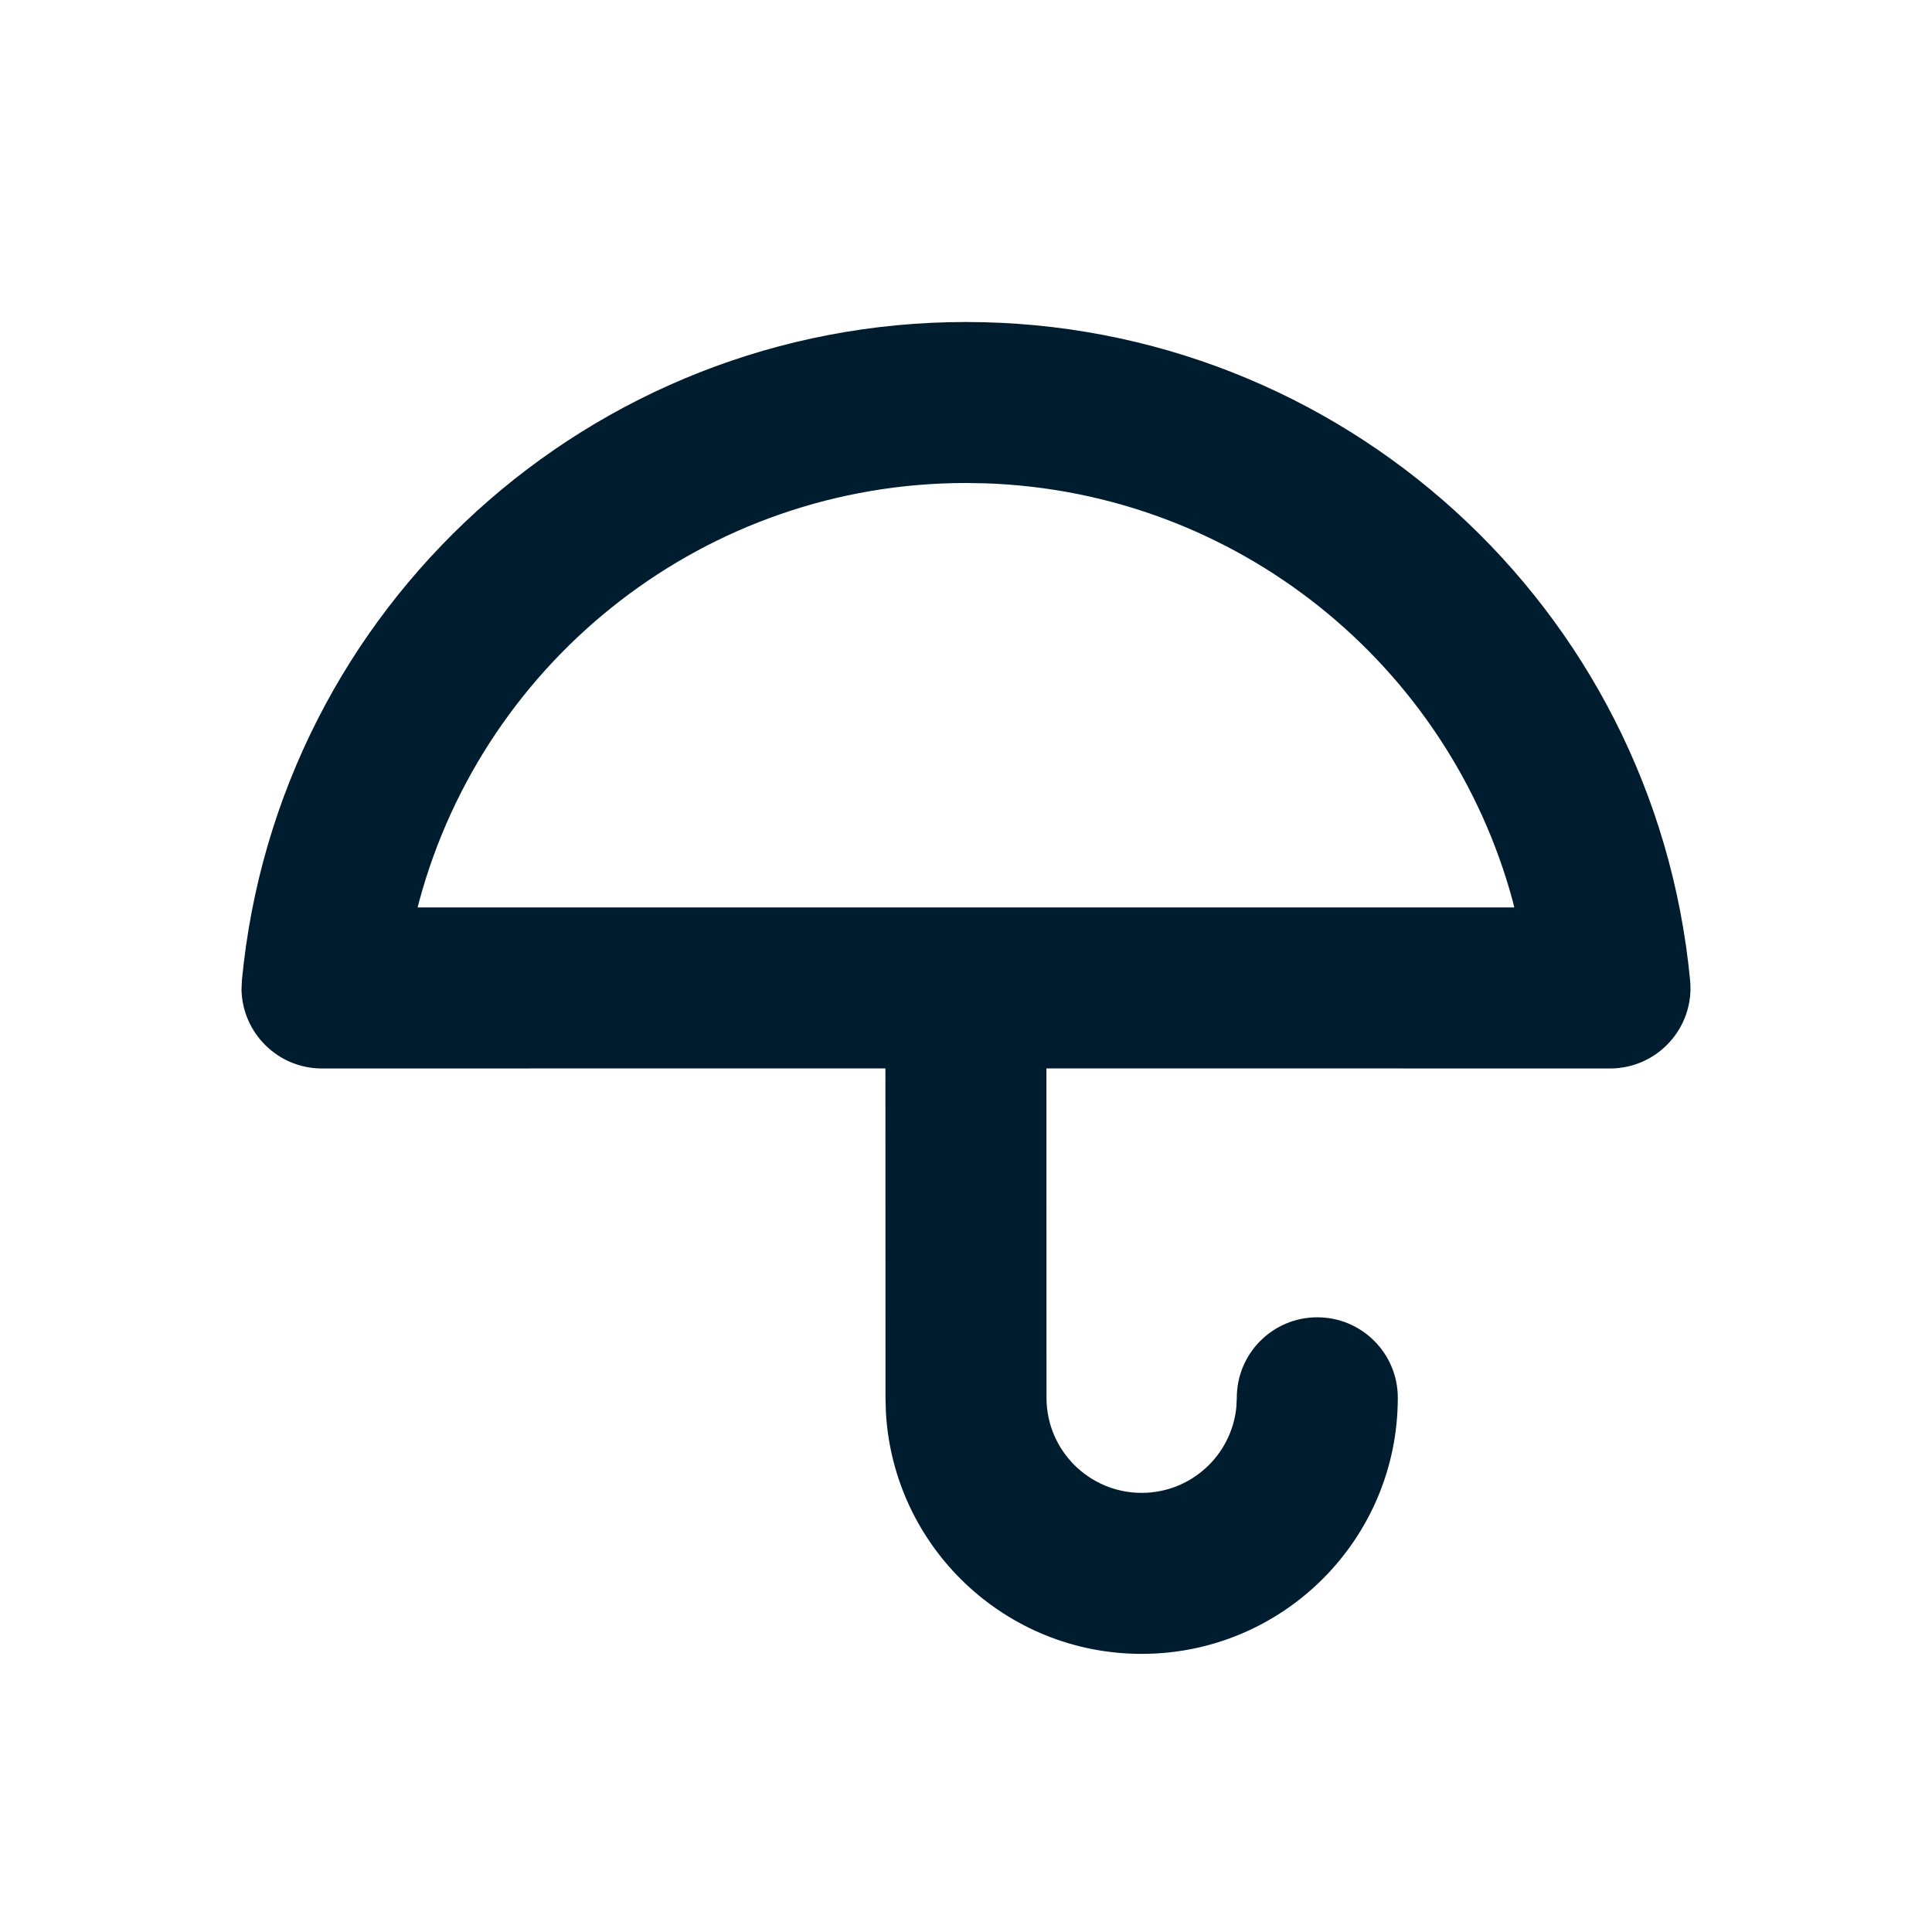 <svg xmlns="http://www.w3.org/2000/svg" width="24" height="24" viewBox="0 0 24 24"><path fill="#001D2F" fill-rule="evenodd" d="M12,4 C16.658,4 20.553,7.541 20.995,12.178 C21.052,12.765 20.59,13.273 20,13.273 L20,13.273 L12.999,13.272 L13,17.364 C13,18.016 13.529,18.545 14.182,18.545 C14.794,18.545 15.297,18.08 15.358,17.484 L15.364,17.364 C15.364,16.811 15.811,16.364 16.364,16.364 C16.916,16.364 17.364,16.811 17.364,17.364 C17.364,19.121 15.939,20.545 14.182,20.545 C12.485,20.545 11.099,19.217 11.005,17.544 L11,17.364 L10.999,13.272 L4,13.273 C3.449,13.273 3.011,12.83 3,12.294 L3.005,12.178 C3.447,7.541 7.342,4 12,4 Z M12,6 C8.776,6 6.021,8.178 5.207,11.198 L5.207,11.198 L5.188,11.272 L18.811,11.272 L18.793,11.198 C17.999,8.254 15.361,6.109 12.241,6.004 L12.241,6.004 Z"/></svg>
